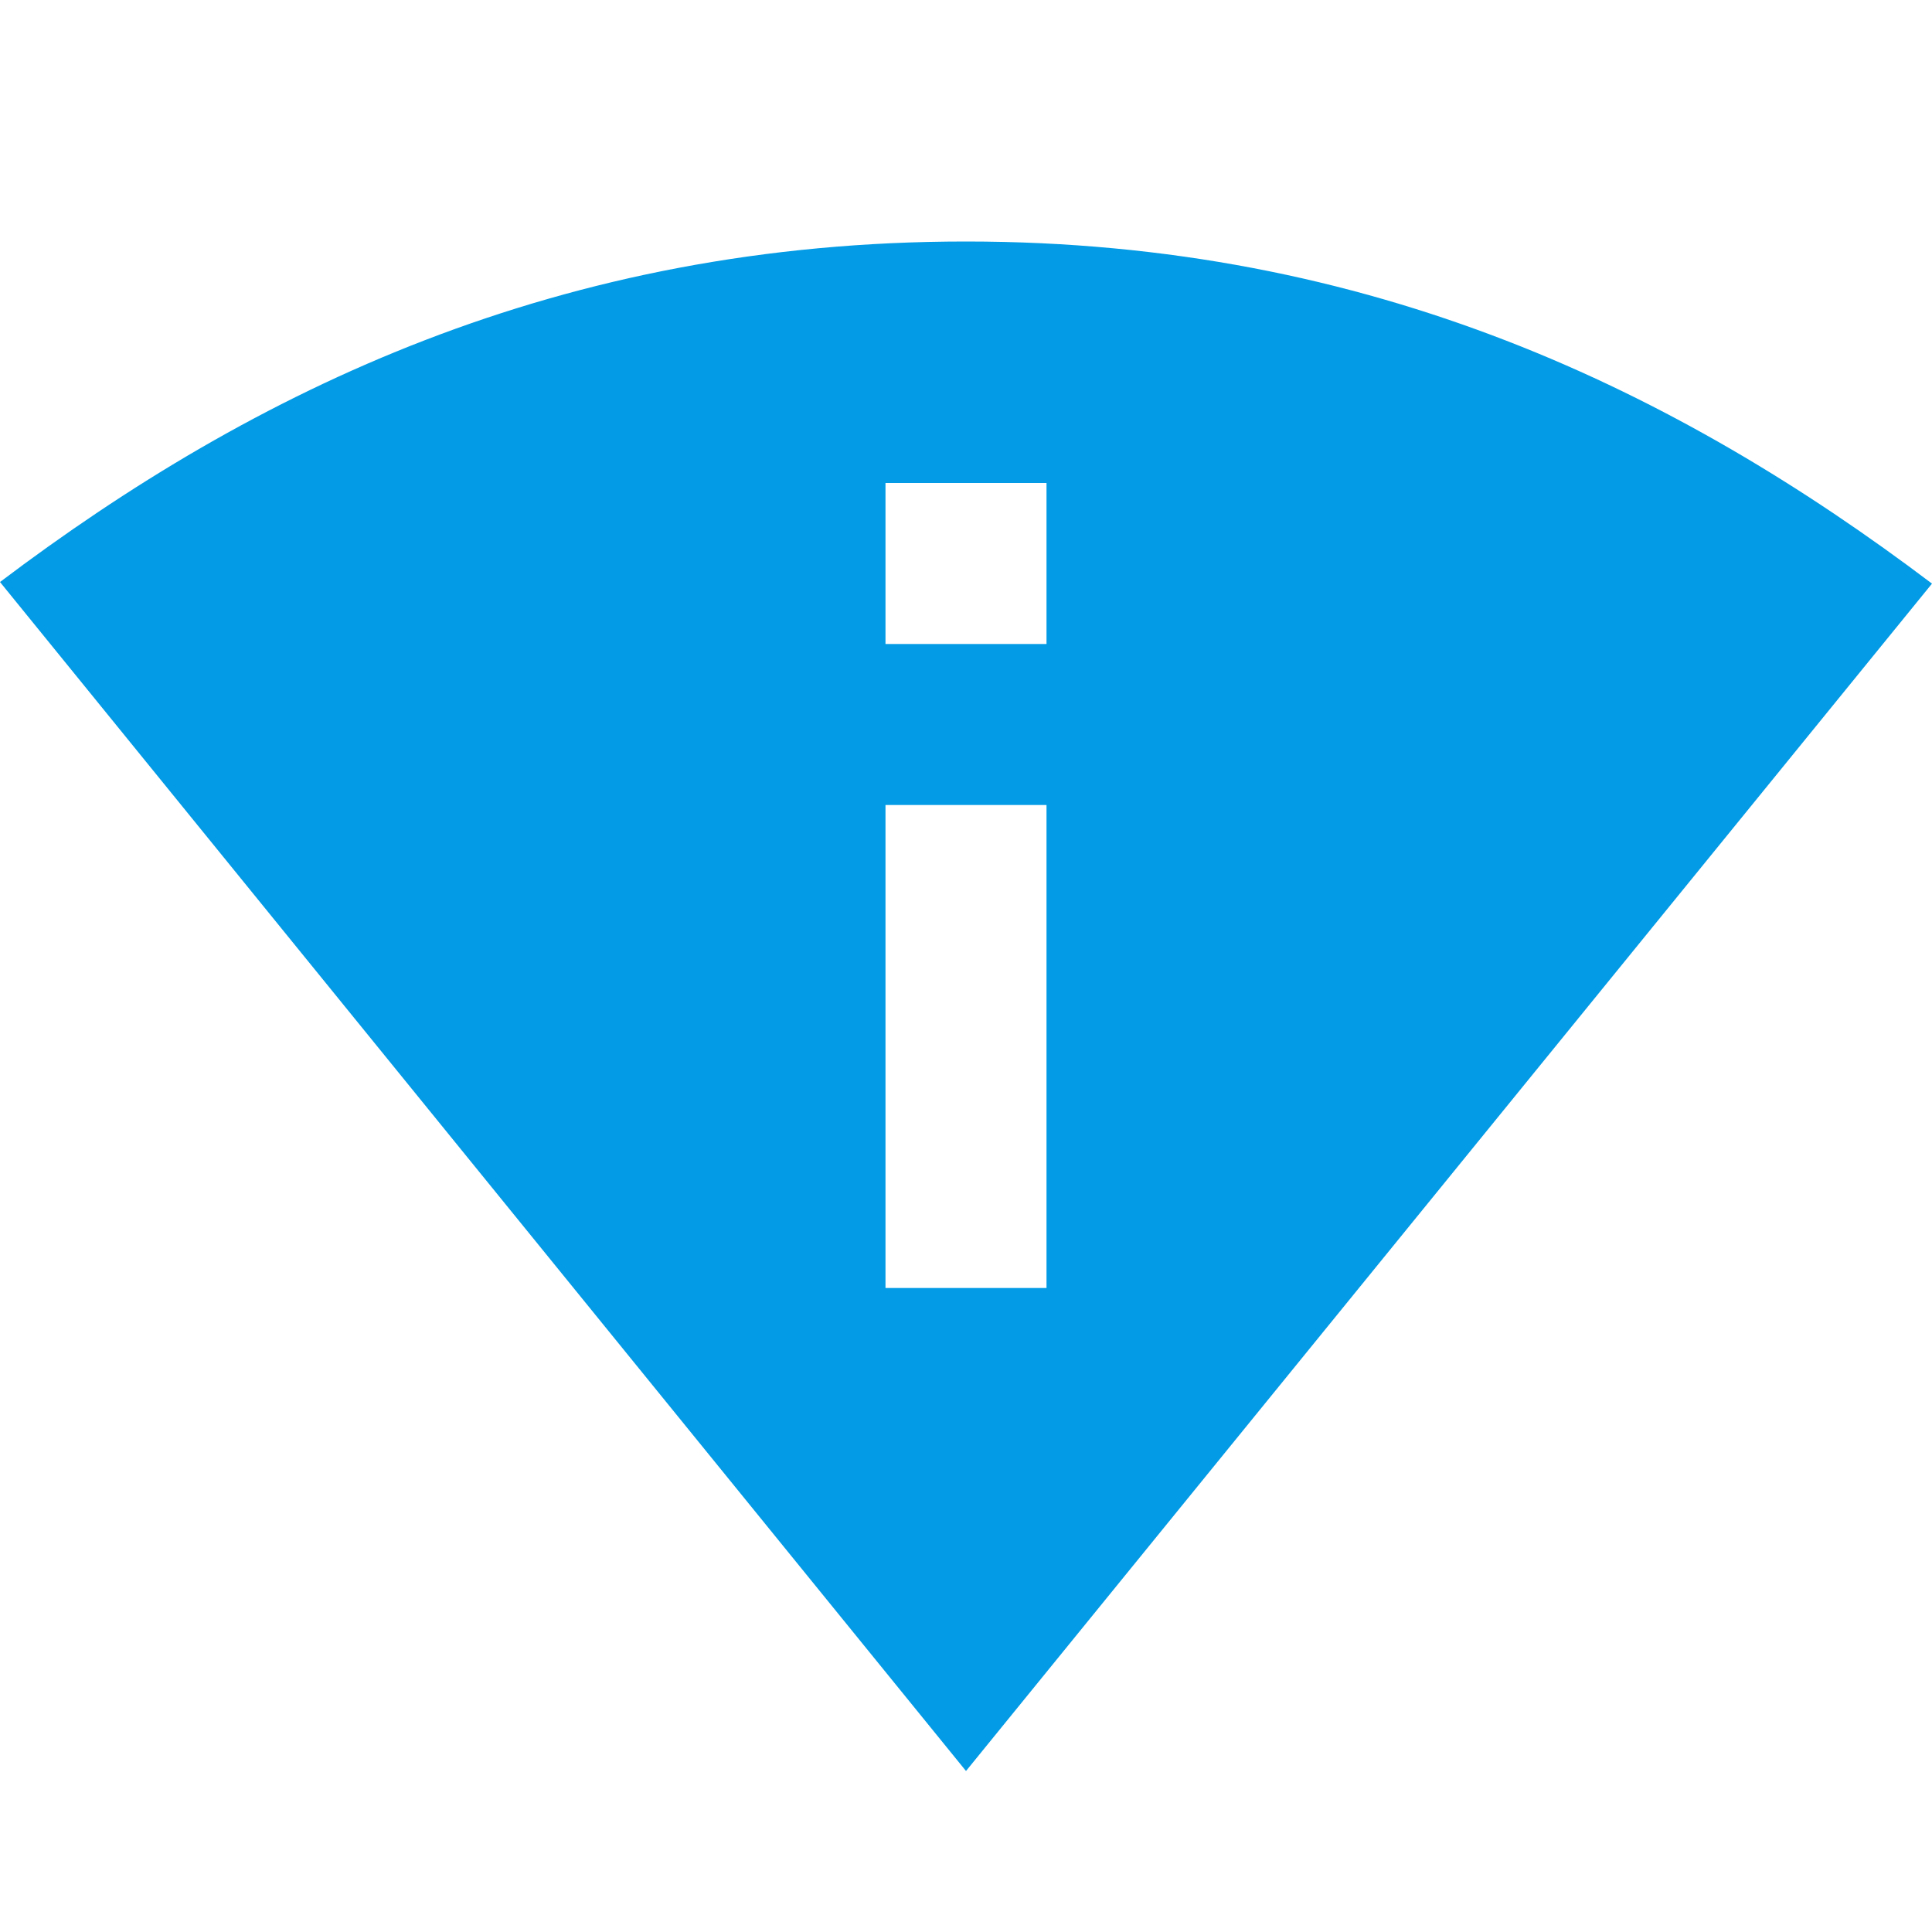 <svg version="1.1" xmlns="http://www.w3.org/2000/svg" xmlns:xlink="http://www.w3.org/1999/xlink" viewBox="0,0,1024,1024">
	<!-- Color names: teamapps-color-1 -->
	<desc>perm_scan_wifi icon - Licensed under Apache License v2.0 (http://www.apache.org/licenses/LICENSE-2.0) - Created with Iconfu.com - Derivative work of Material icons (Copyright Google Inc.)</desc>
	<g fill="none" fill-rule="nonzero" style="mix-blend-mode: normal">
		<g color="#039be5" class="teamapps-color-1">
			<path d="M1024,309.33l-512,629.34l-512,-630.19c134.4,-101.55 296.53,-180.48 512,-180.48c215.47,0 377.6,79.78 512,181.33zM554.67,426.67h-85.34v256h85.34zM554.67,341.33v-85.33h-85.34v85.33z" fill="currentColor"/>
		</g>
	</g>
</svg>